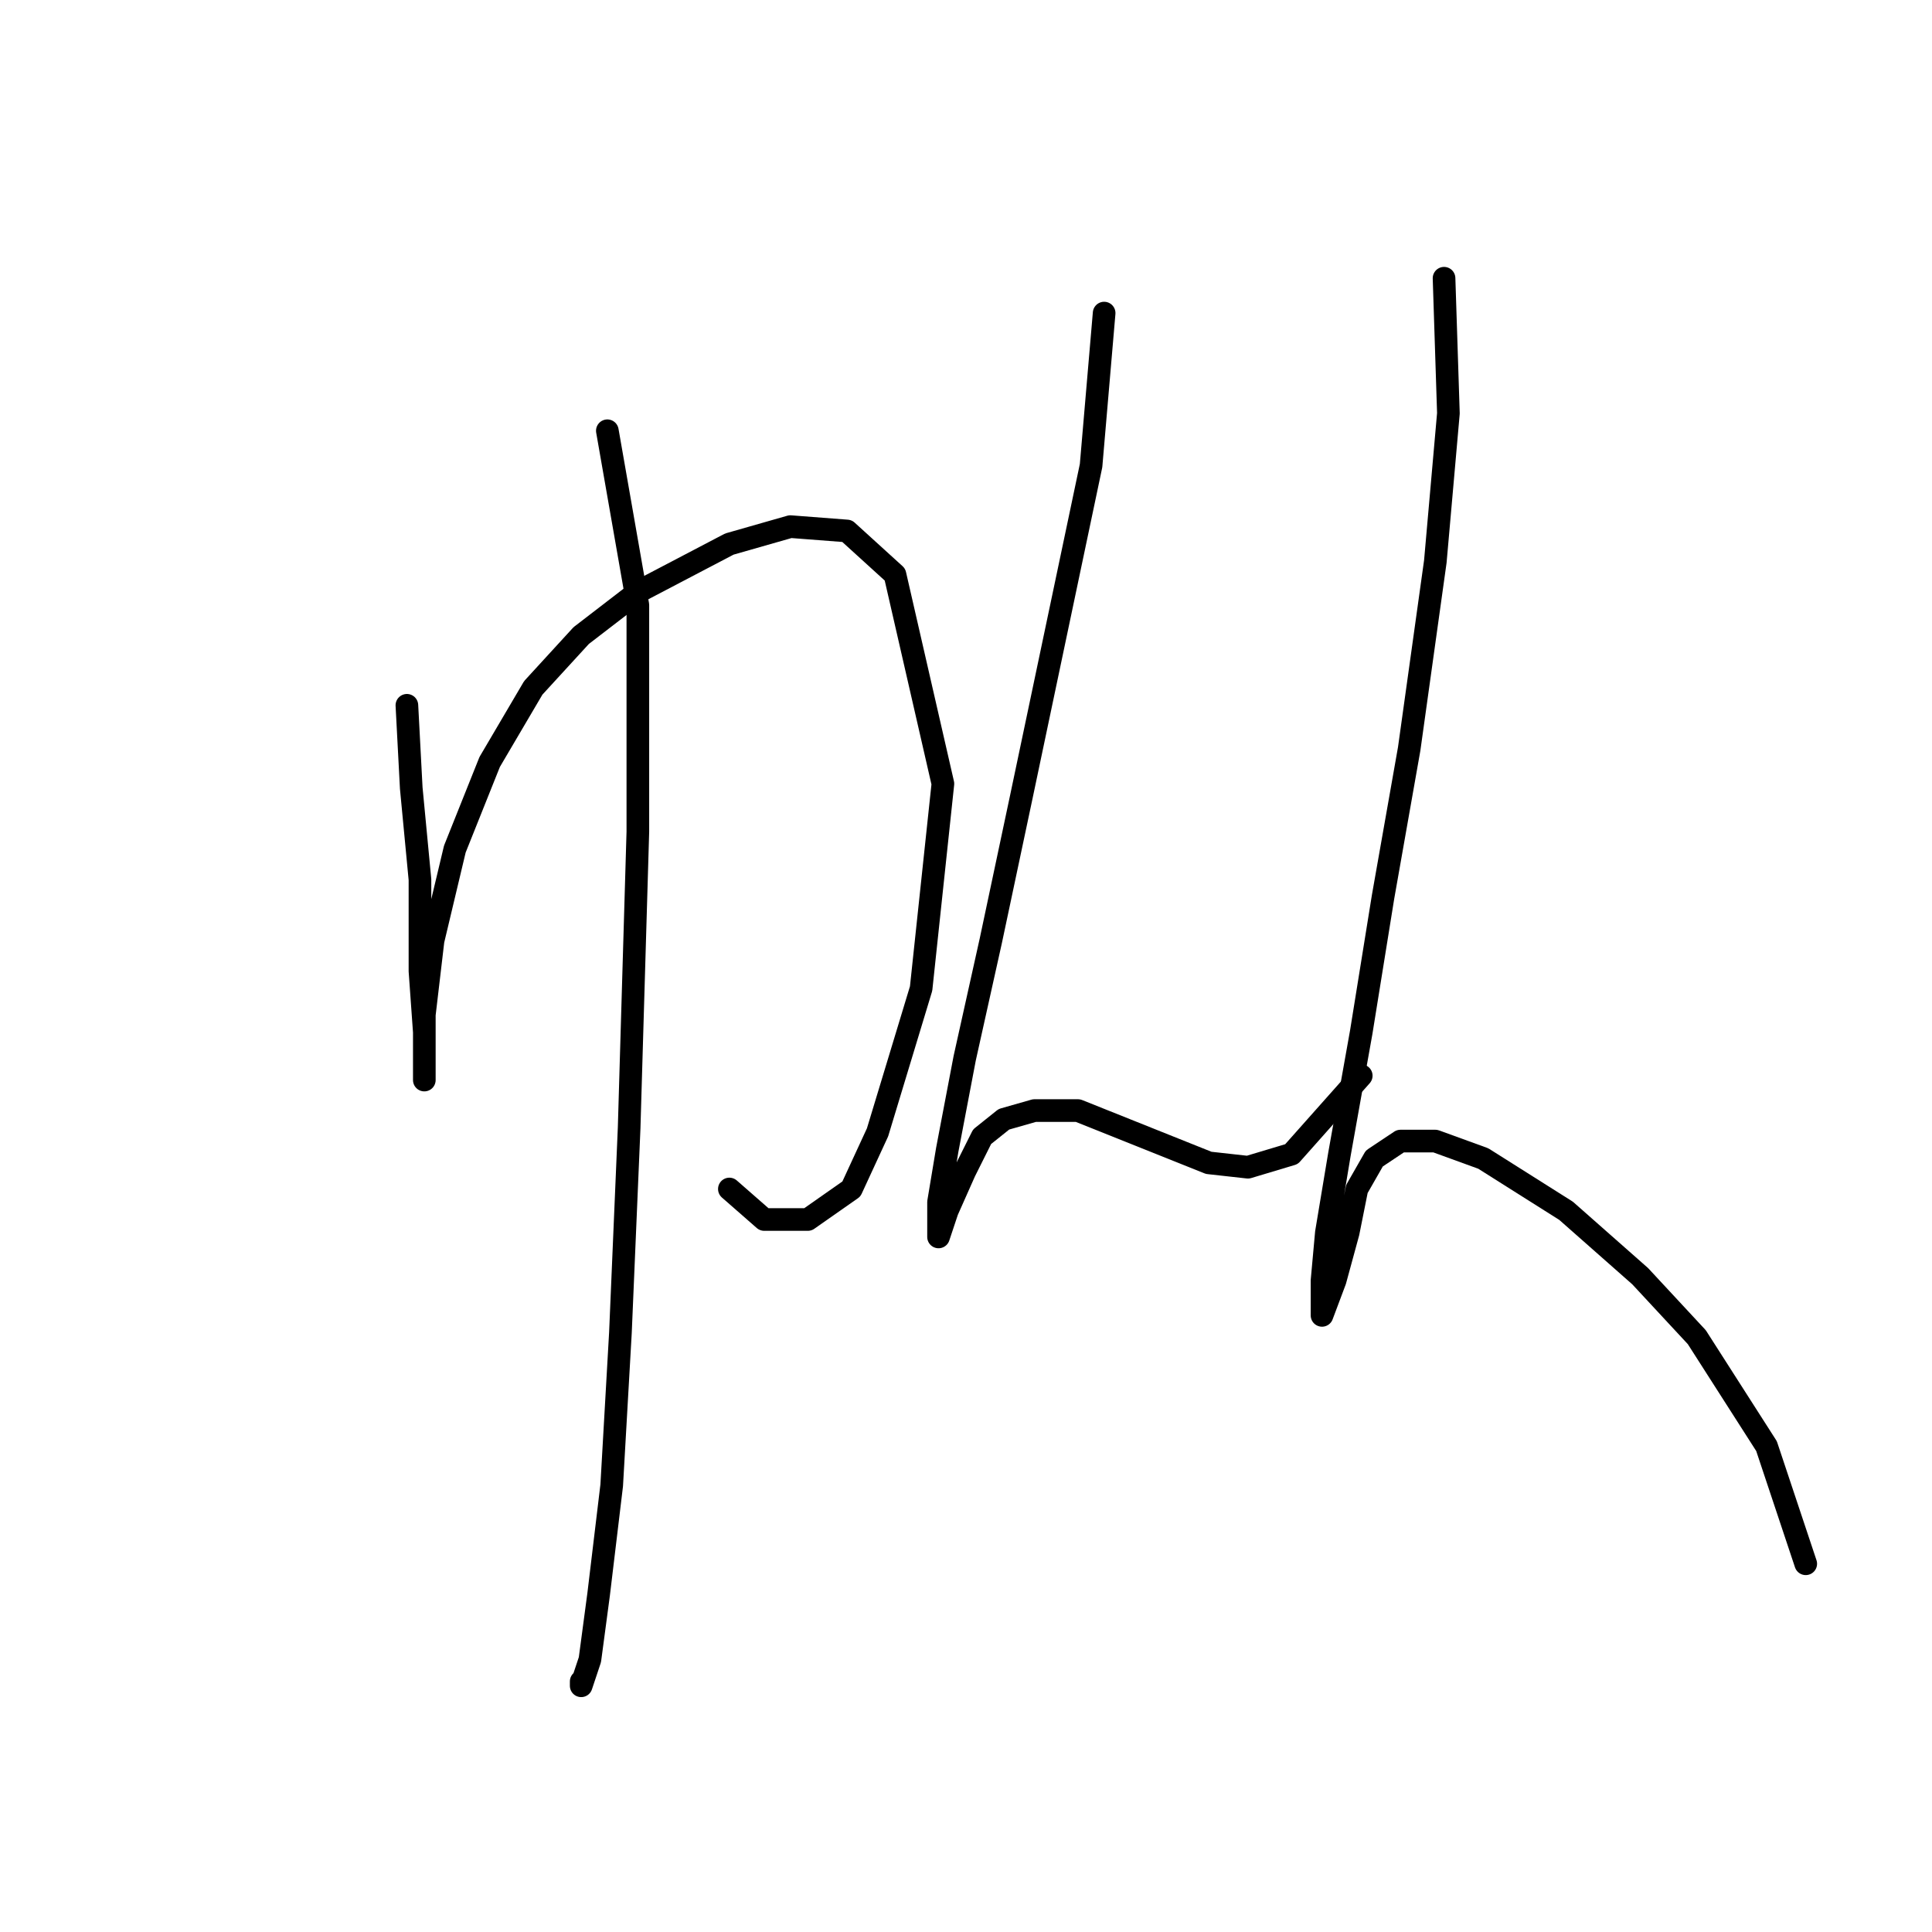 <?xml version="1.0" standalone="no"?>
    <svg width="256" height="256" xmlns="http://www.w3.org/2000/svg" version="1.1">
    <polyline stroke="black" stroke-width="3" stroke-linecap="round" fill="transparent" stroke-linejoin="round" points="53.915 93.455 54.493 104.426 55.647 116.552 55.647 128.678 56.225 136.762 56.225 141.381 56.225 143.114 56.225 140.804 56.225 134.452 57.38 124.636 60.267 112.51 64.886 100.961 70.661 91.145 77.012 84.216 84.519 78.441 96.645 72.09 104.729 69.78 112.236 70.357 118.587 76.132 124.939 103.848 122.052 130.988 116.278 150.043 112.813 157.549 107.039 161.591 101.264 161.591 96.645 157.549 96.645 157.549 " />
        <polyline stroke="black" stroke-width="3" stroke-linecap="round" fill="transparent" stroke-linejoin="round" points="80.477 57.077 84.519 80.174 84.519 110.2 83.364 149.465 82.209 176.605 81.054 196.815 79.322 211.25 78.167 219.912 77.012 223.376 77.012 222.799 77.012 222.799 " />
        <polyline stroke="black" stroke-width="3" stroke-linecap="round" fill="transparent" stroke-linejoin="round" points="146.304 41.486 144.572 61.696 139.952 83.638 135.333 105.581 131.291 124.636 127.826 140.226 125.516 152.352 124.362 159.282 124.362 163.901 124.362 163.901 125.516 160.436 127.826 155.24 130.136 150.62 133.023 148.31 137.065 147.156 142.839 147.156 148.614 149.465 154.388 151.775 160.162 154.085 165.359 154.662 171.133 152.93 180.372 142.536 180.372 142.536 " />
        <polyline stroke="black" stroke-width="3" stroke-linecap="round" fill="transparent" stroke-linejoin="round" points="191.343 36.867 191.921 54.767 190.189 74.399 186.724 99.229 183.259 118.862 180.372 136.762 177.485 152.93 175.753 163.324 175.175 169.675 175.175 174.295 175.175 174.295 176.908 169.675 178.64 163.324 179.795 157.549 182.104 153.507 185.569 151.198 190.189 151.198 196.54 153.507 207.511 160.436 217.328 169.098 224.834 177.182 234.073 191.618 239.27 207.208 239.27 207.208 " />
        </svg>